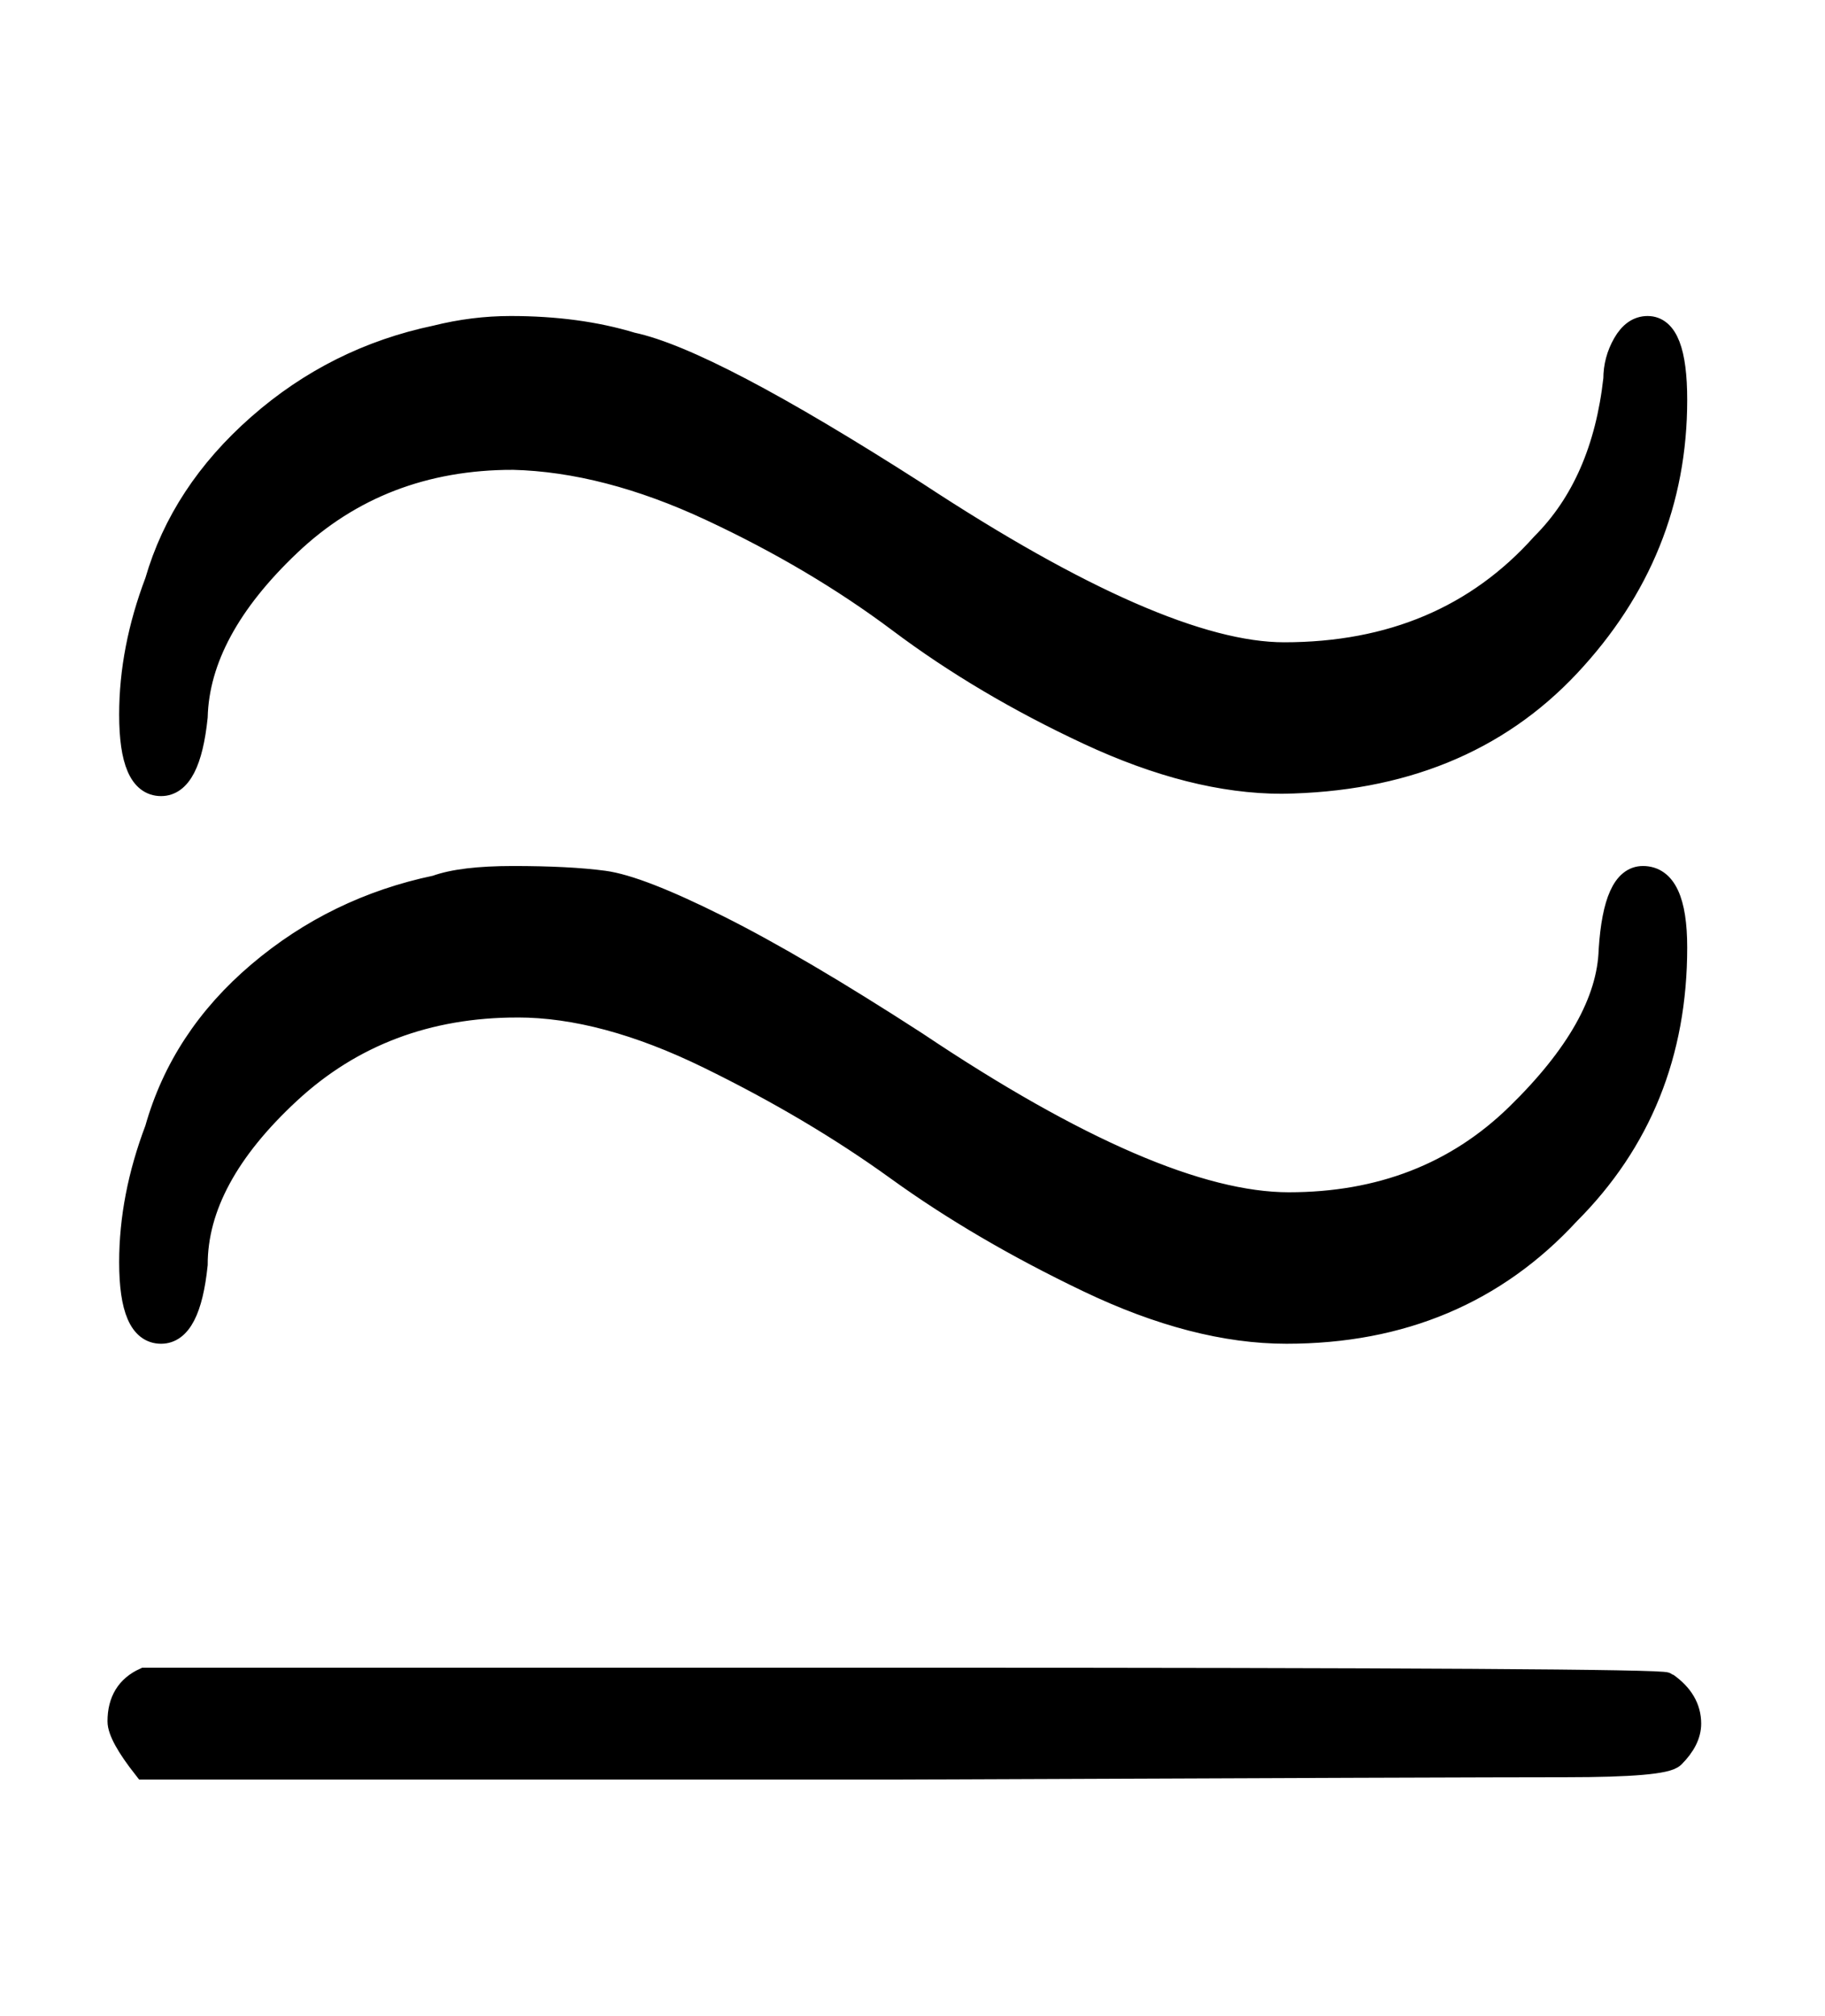 <?xml version="1.0" standalone="no"?>
<svg xmlns:xlink="http://www.w3.org/1999/xlink" style="vertical-align:-.338ex" width="1.819ex" height="2.009ex" viewBox="0 -719.6 783 865.1" xmlns="http://www.w3.org/2000/svg">
    <title id="MathJax-SVG-1-Title">
        Equation
    </title>
    <desc id="MathJax-SVG-1-Desc">
        almost-equal-or-equal-to
    </desc>
    <defs>
        <path stroke-width="10" id="E1-MJAMS-224A" d="M220 523q-57 0-96-37t-40-74q-3-29-15-29-13 0-13 30 0 28 11 57 11 38 44 67t76 38q16 4 32 4 29 0 52-7 33-7 122-64 105-69 158-69 69 0 111 47 26 26 31 71 0 8 4 15t10 7q12 0 12-31 0-65-46-114t-123-50q-38 0-83 21t-81 48-81 48-85 22zm2-235q-58 0-98-37t-40-74q-3-29-15-29-13 0-13 30 0 28 11 57 11 39 44 67t76 37q11 4 33 4 24 0 39-2t49-19 85-50q103-69 160-69 59 0 98 38t40 71q2 31 14 31 14 0 14-30 0-68-46-114-47-51-121-51-39 0-85 22t-82 48-81 48-82 22zM51-19Q51-6 62-1h325q326 0 328-2 10-7 10-17 0-7-7-14-4-4-46-4t-285-1H62Q51-25 51-19z"/>
    </defs>
    <g stroke="currentColor" fill="currentColor" stroke-width="0" transform="matrix(1 0 0 -1 0 0)">
        <use xlink:href="#E1-MJAMS-224A"/>
    </g>
</svg>
